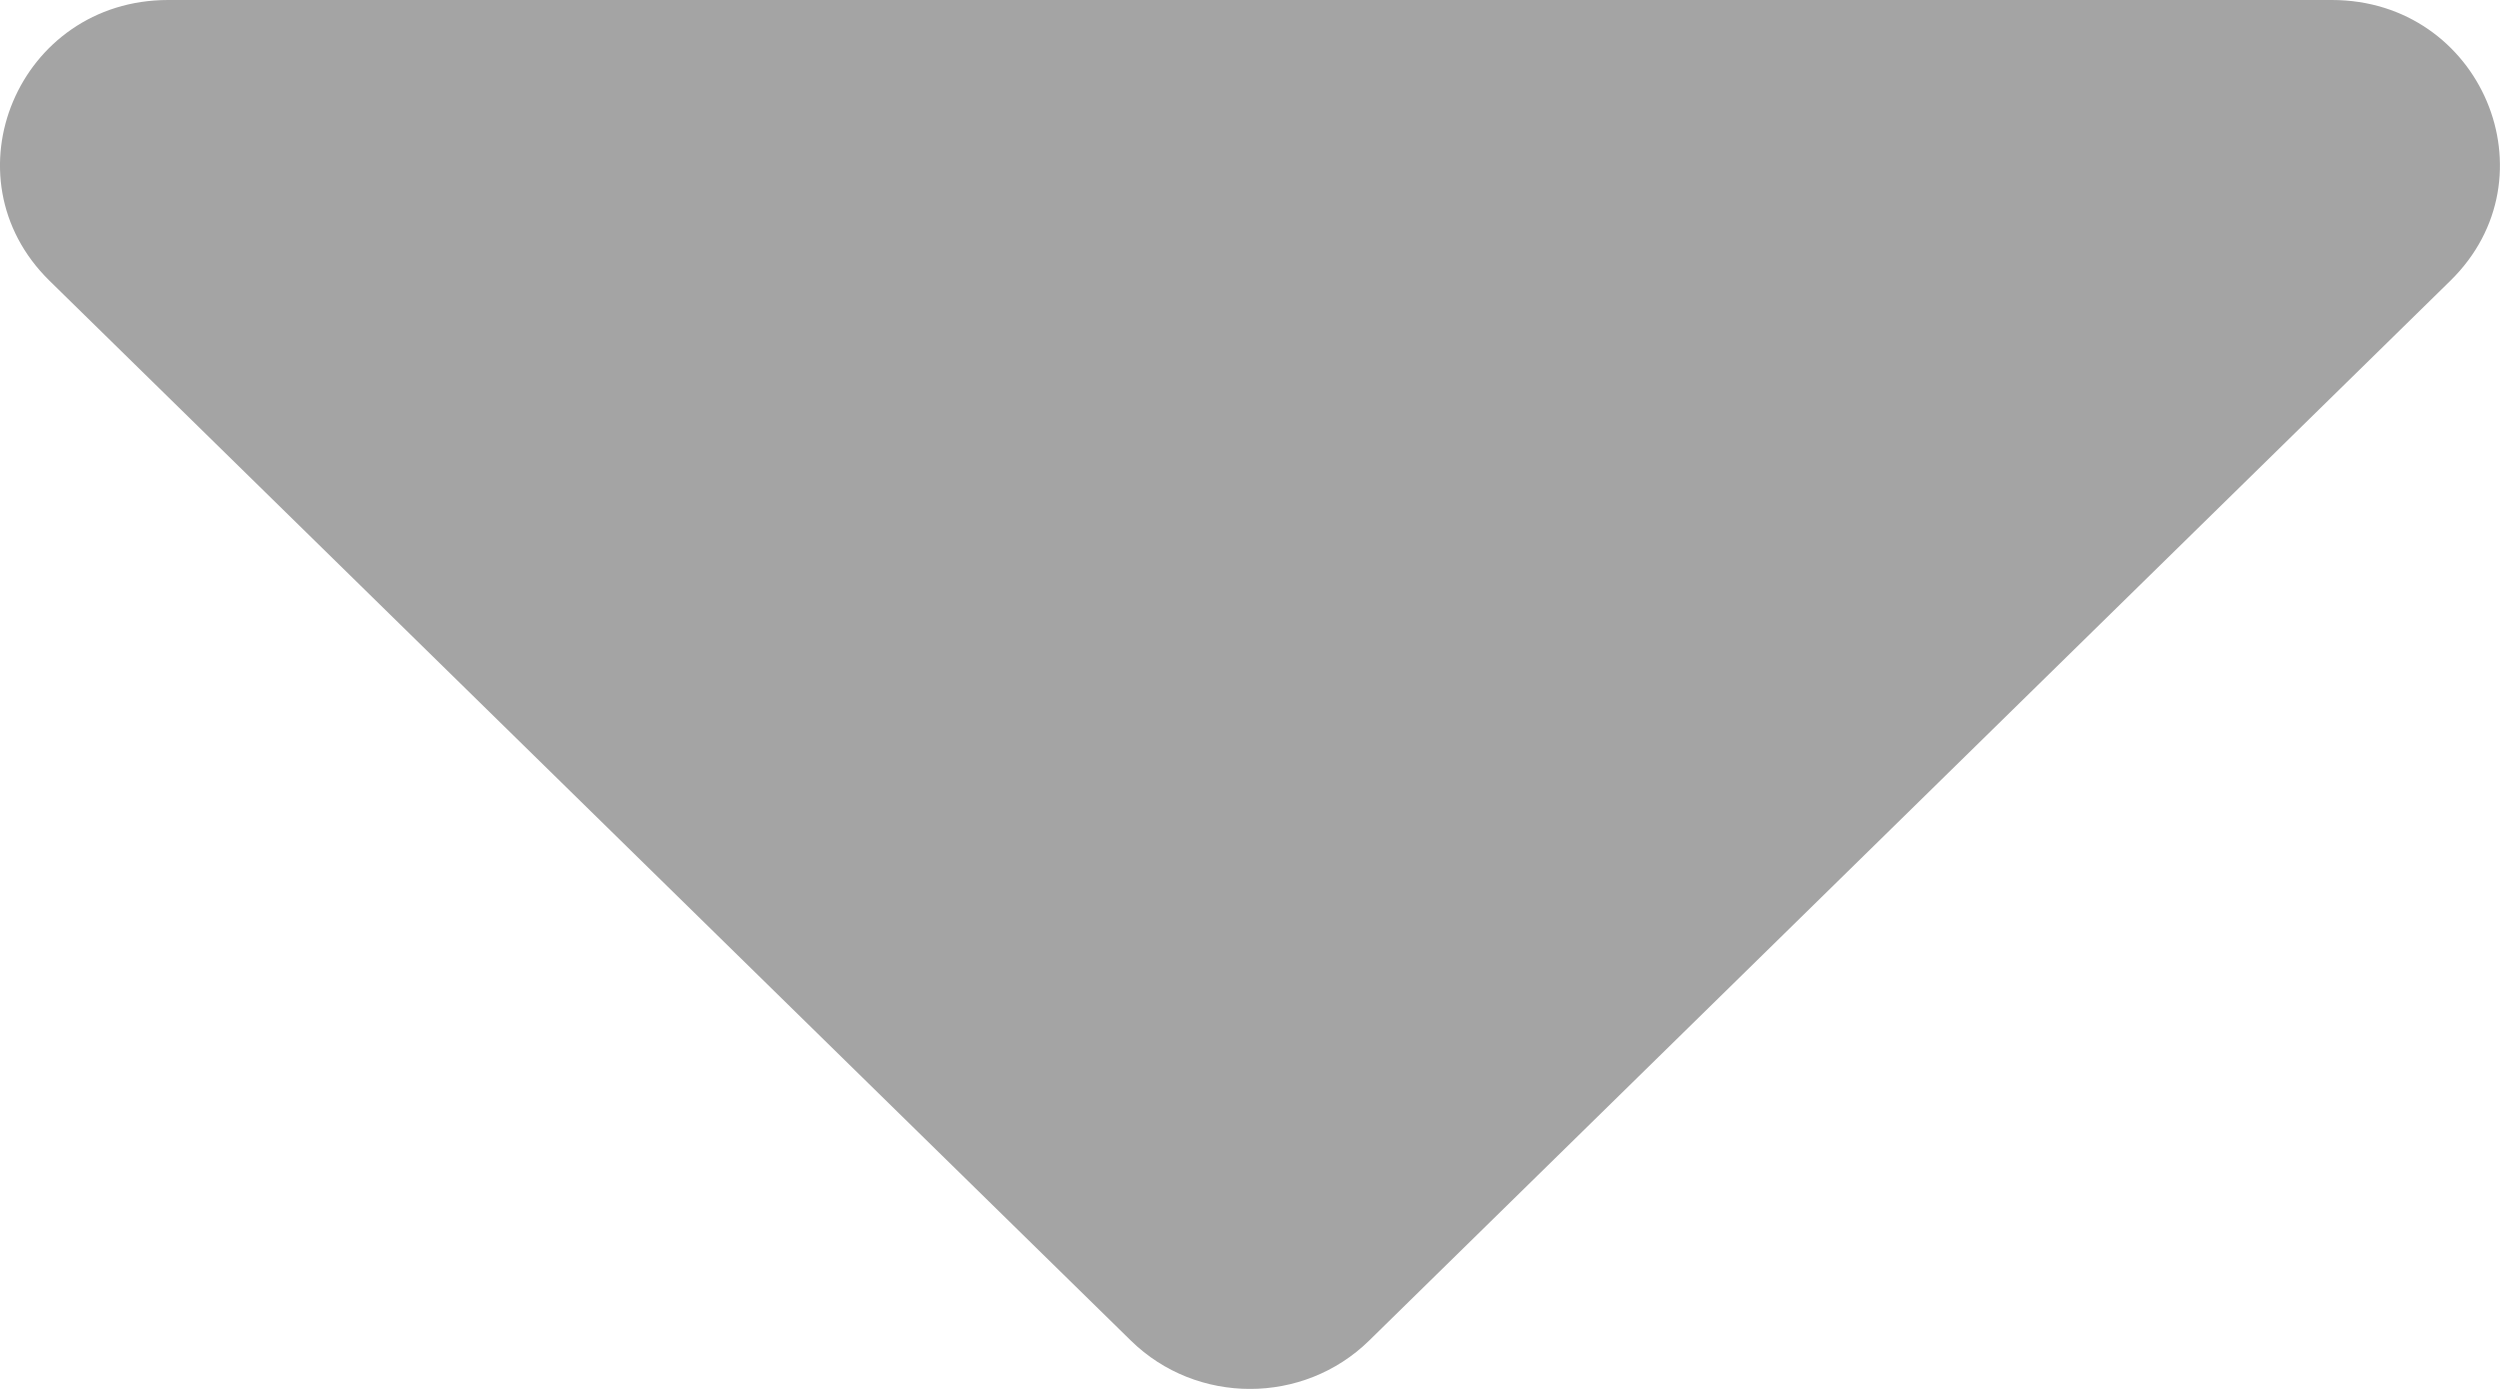 <svg width="18" height="10" viewBox="0 0 18 10" fill="none" xmlns="http://www.w3.org/2000/svg">
<path d="M1.211 0H16.789C17.866 0 18.405 1.275 17.642 2.022L9.857 9.653C9.384 10.116 8.616 10.116 8.143 9.653L0.357 2.022C-0.405 1.275 0.133 0 1.211 0Z" fill="#A4A4A4"/>
</svg>
